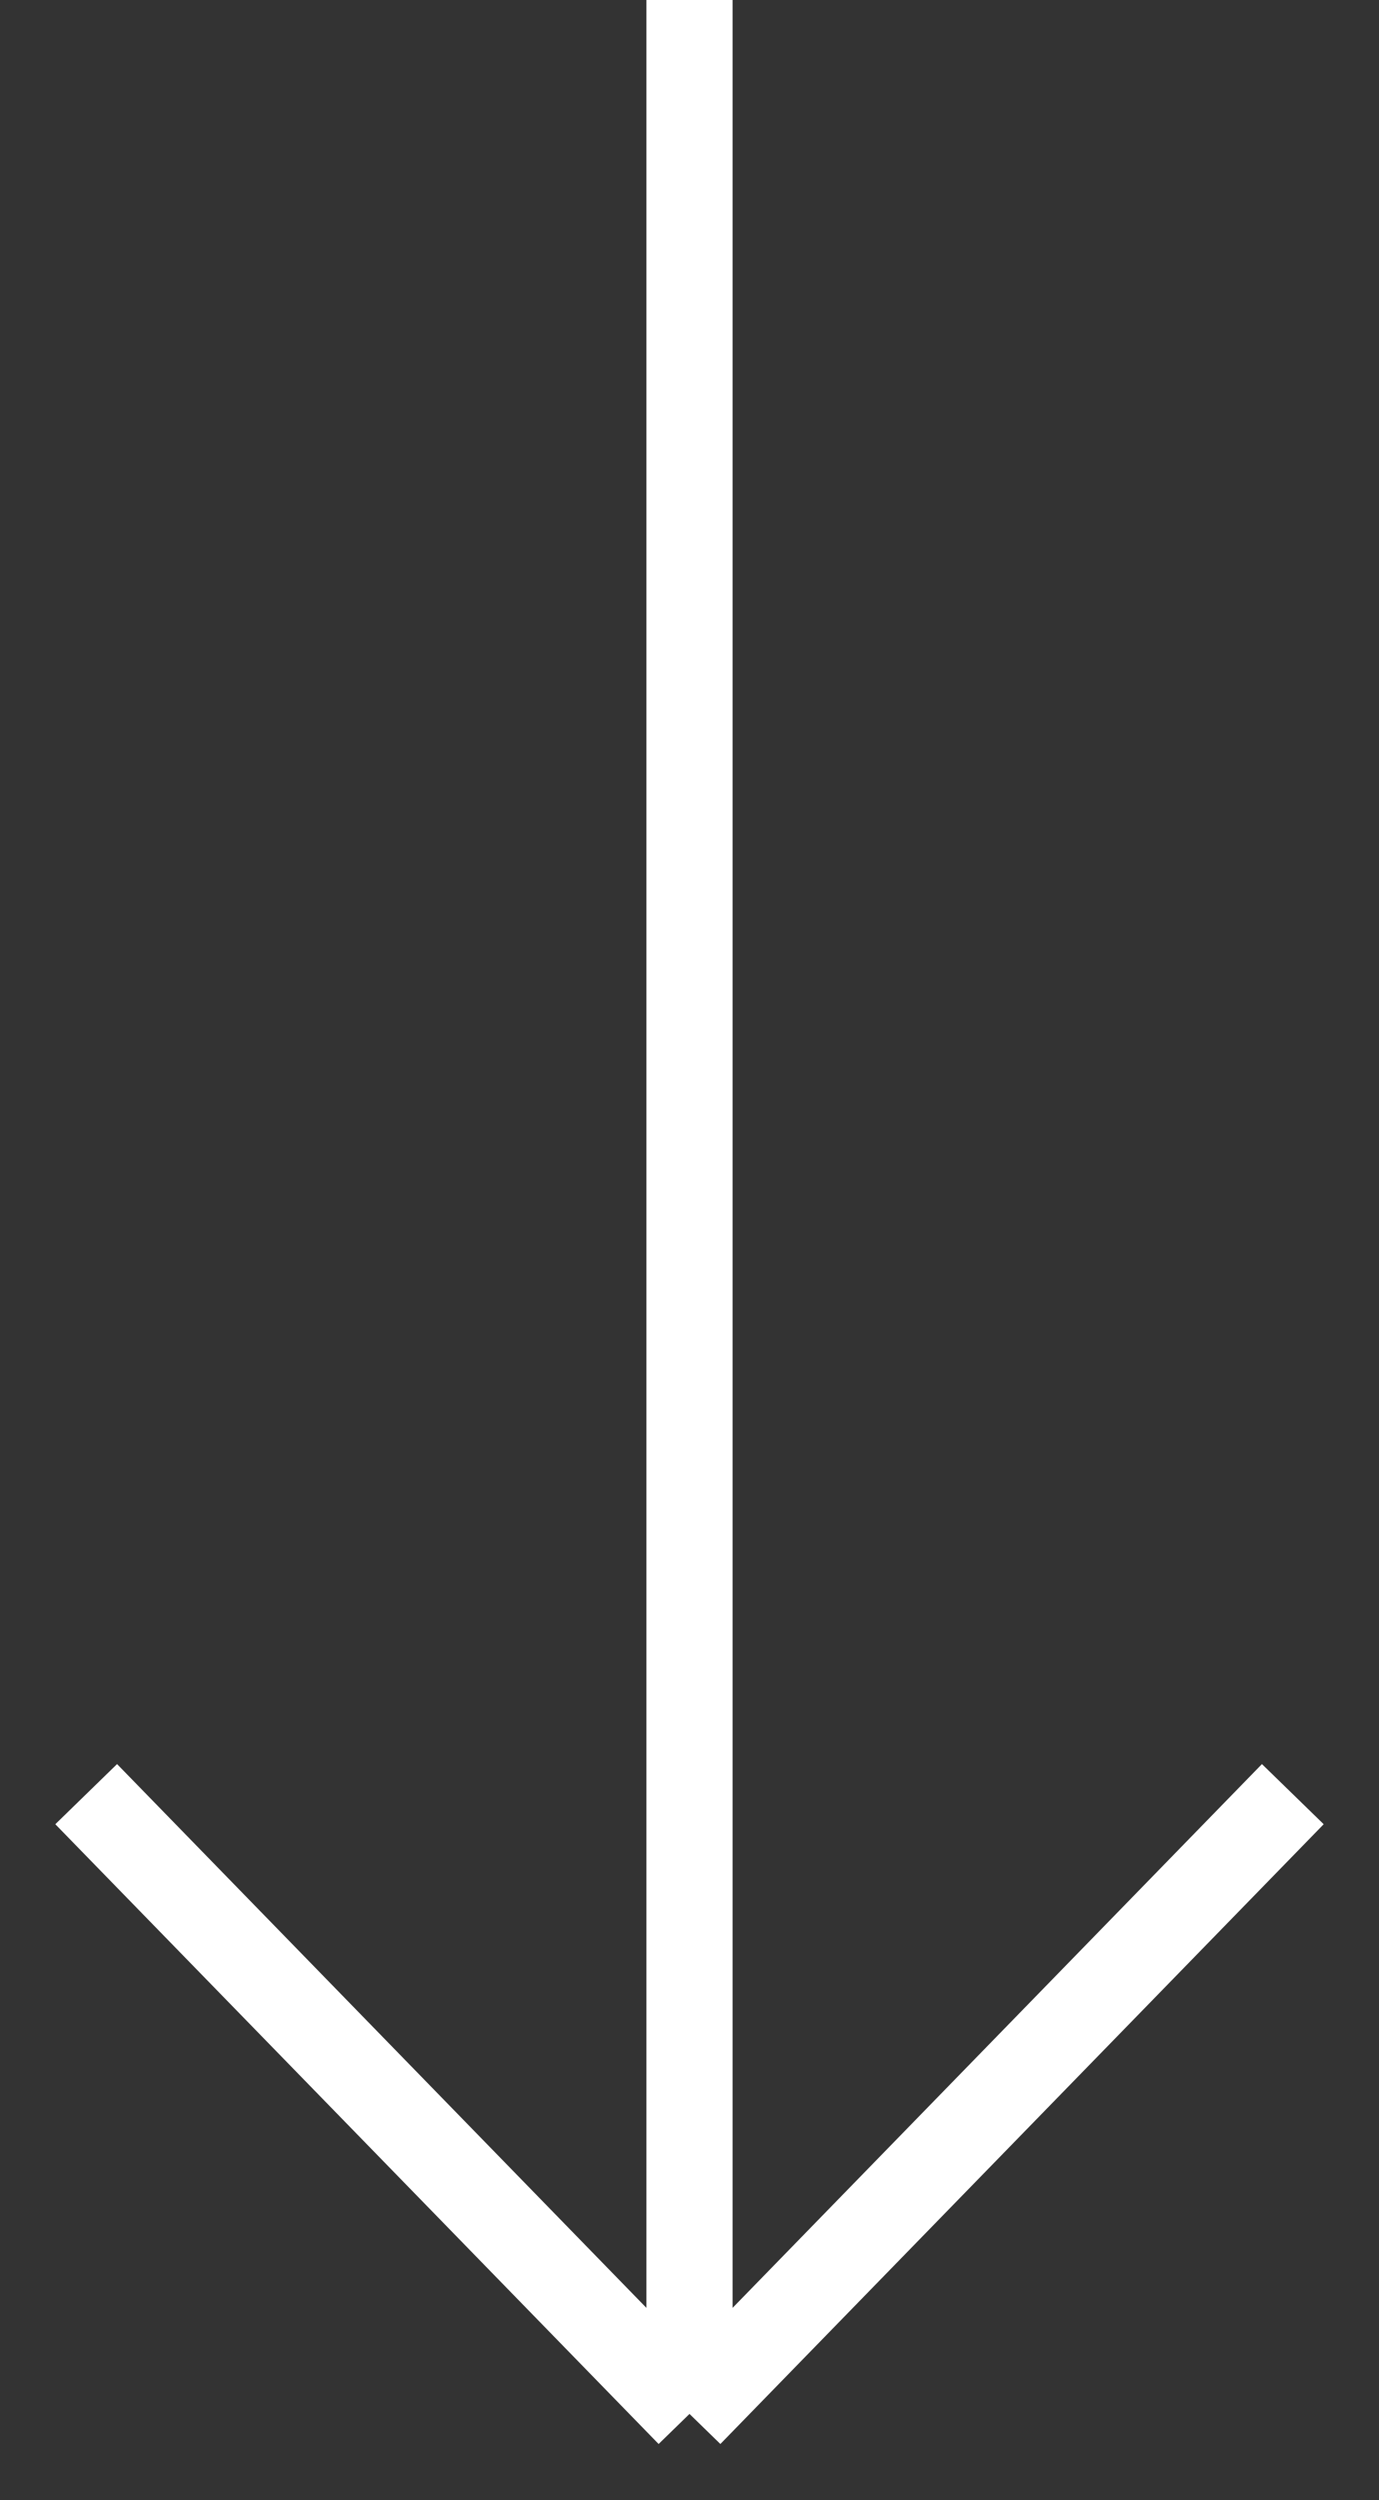 <svg width="16" height="29" viewBox="0 0 16 29" fill="none" xmlns="http://www.w3.org/2000/svg">
<rect x="0" y="0" width="16" height="29" fill="#333333" stroke="none"/>
<path d="M8 0V28M8 28L1 20.811M8 28L15 20.811" stroke="white"/>
</svg>
